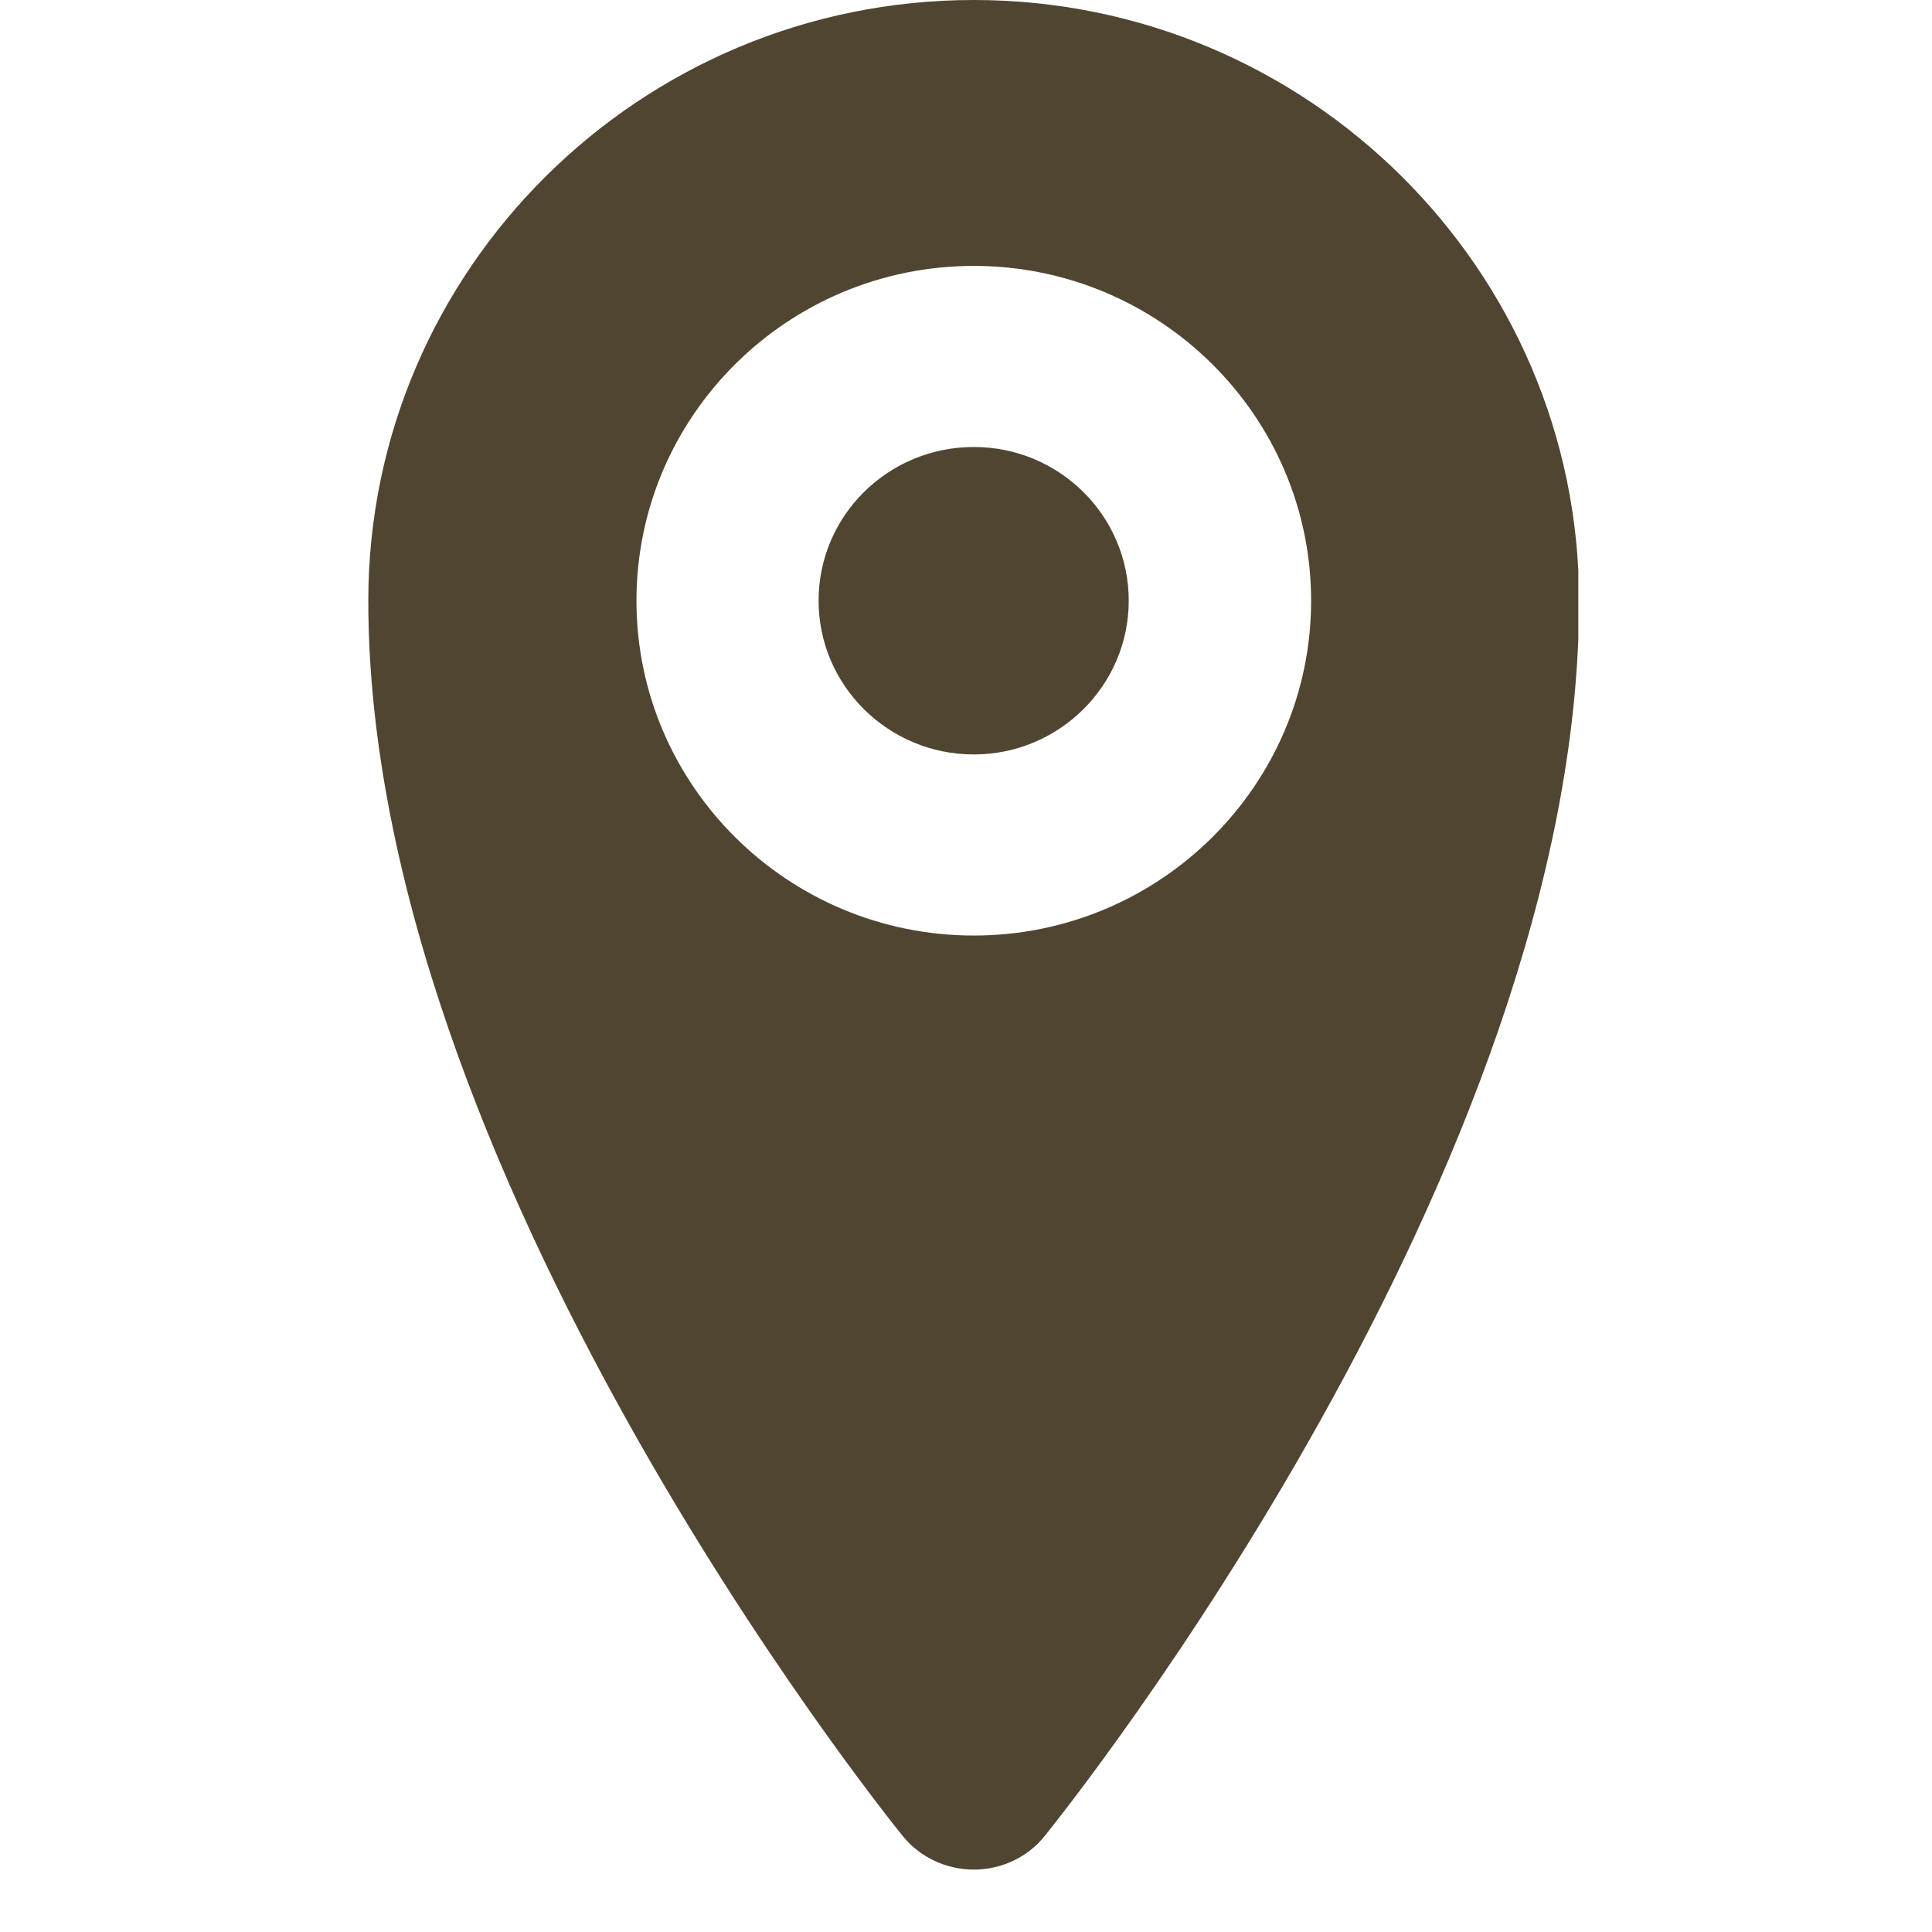 <svg xmlns="http://www.w3.org/2000/svg" xmlns:xlink="http://www.w3.org/1999/xlink" width="40" zoomAndPan="magnify" viewBox="0 0 30 30" height="40" preserveAspectRatio="xMidYMid meet" version="1.0"><defs><clipPath id="c816d4a2e9"><path d="M 5.637 0 L 24.508 0 L 24.508 29.031 L 5.637 29.031 Z M 5.637 0 " clip-rule="nonzero"/></clipPath></defs><g clip-path="url(#c816d4a2e9)"><path fill="#504530" d="M 15.121 0 C 9.938 0 5.719 4.188 5.719 9.328 C 5.719 18.141 13.676 28.086 14.016 28.508 C 14.281 28.836 14.688 29.031 15.121 29.031 C 15.555 29.031 15.961 28.836 16.223 28.508 C 16.562 28.086 24.52 18.141 24.52 9.328 C 24.52 4.188 20.301 0 15.121 0 Z M 15.121 14.527 C 12.23 14.527 9.883 12.195 9.883 9.328 C 9.883 6.461 12.23 4.129 15.121 4.129 C 18.008 4.129 20.359 6.461 20.359 9.328 C 20.359 12.195 18.008 14.527 15.121 14.527 Z M 15.121 14.527 " fill-opacity="1" fill-rule="nonzero"/></g><path fill="#504530" d="M 15.121 6.941 C 13.789 6.941 12.711 8.008 12.711 9.328 C 12.711 10.641 13.789 11.715 15.121 11.715 C 16.449 11.715 17.527 10.641 17.527 9.328 C 17.527 8.008 16.449 6.941 15.121 6.941 Z M 15.121 6.941 " fill-opacity="1" fill-rule="nonzero"/></svg>